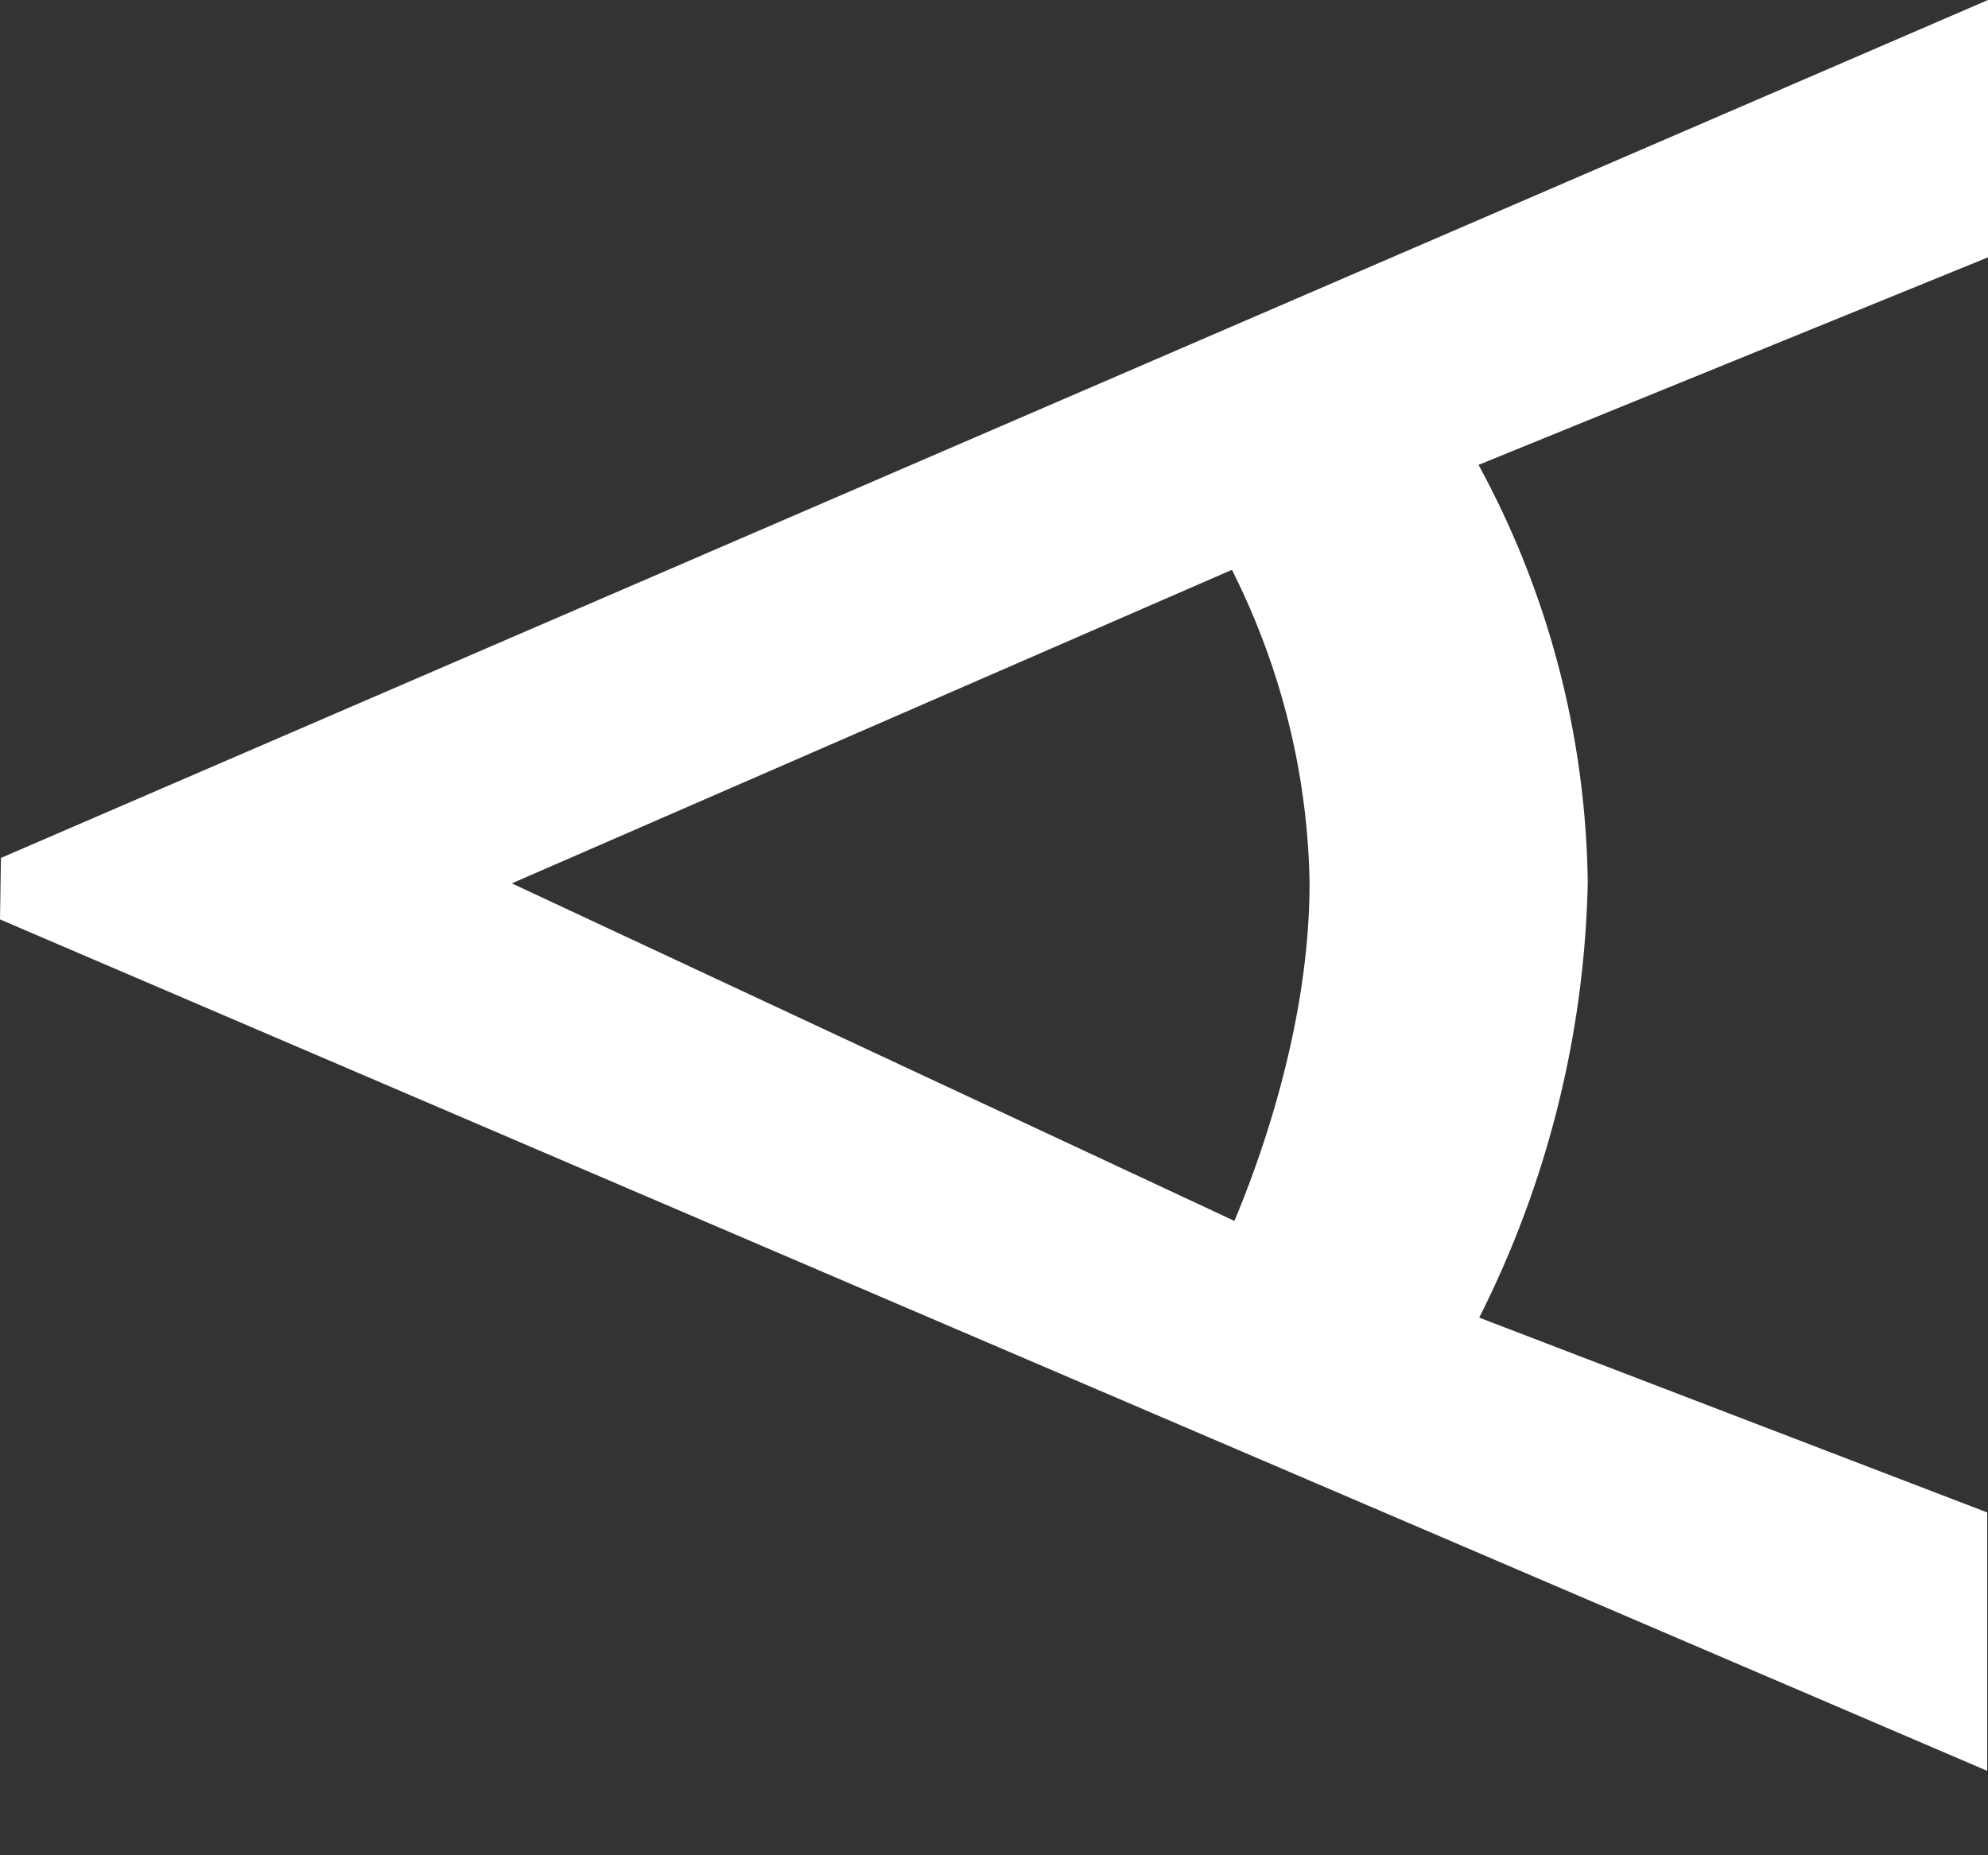 <svg width="15" height="14" fill="none" xmlns="http://www.w3.org/2000/svg"><rect width="100%" height="100%" fill="#333333" stroke="none"/><path d="M15 0L.007 6.474 0 6.938l14.994 6.425v-1.95l-3.833-1.47a7.642 7.642 0 00.819-3.282 6.761 6.761 0 00-.824-3.153L15 1.942V0zM3.862 6.666L9.295 4.3c.374.742.572 1.546.586 2.362 0 1.084-.385 2.116-.567 2.551L3.862 6.666z" fill="#fff"/></svg>